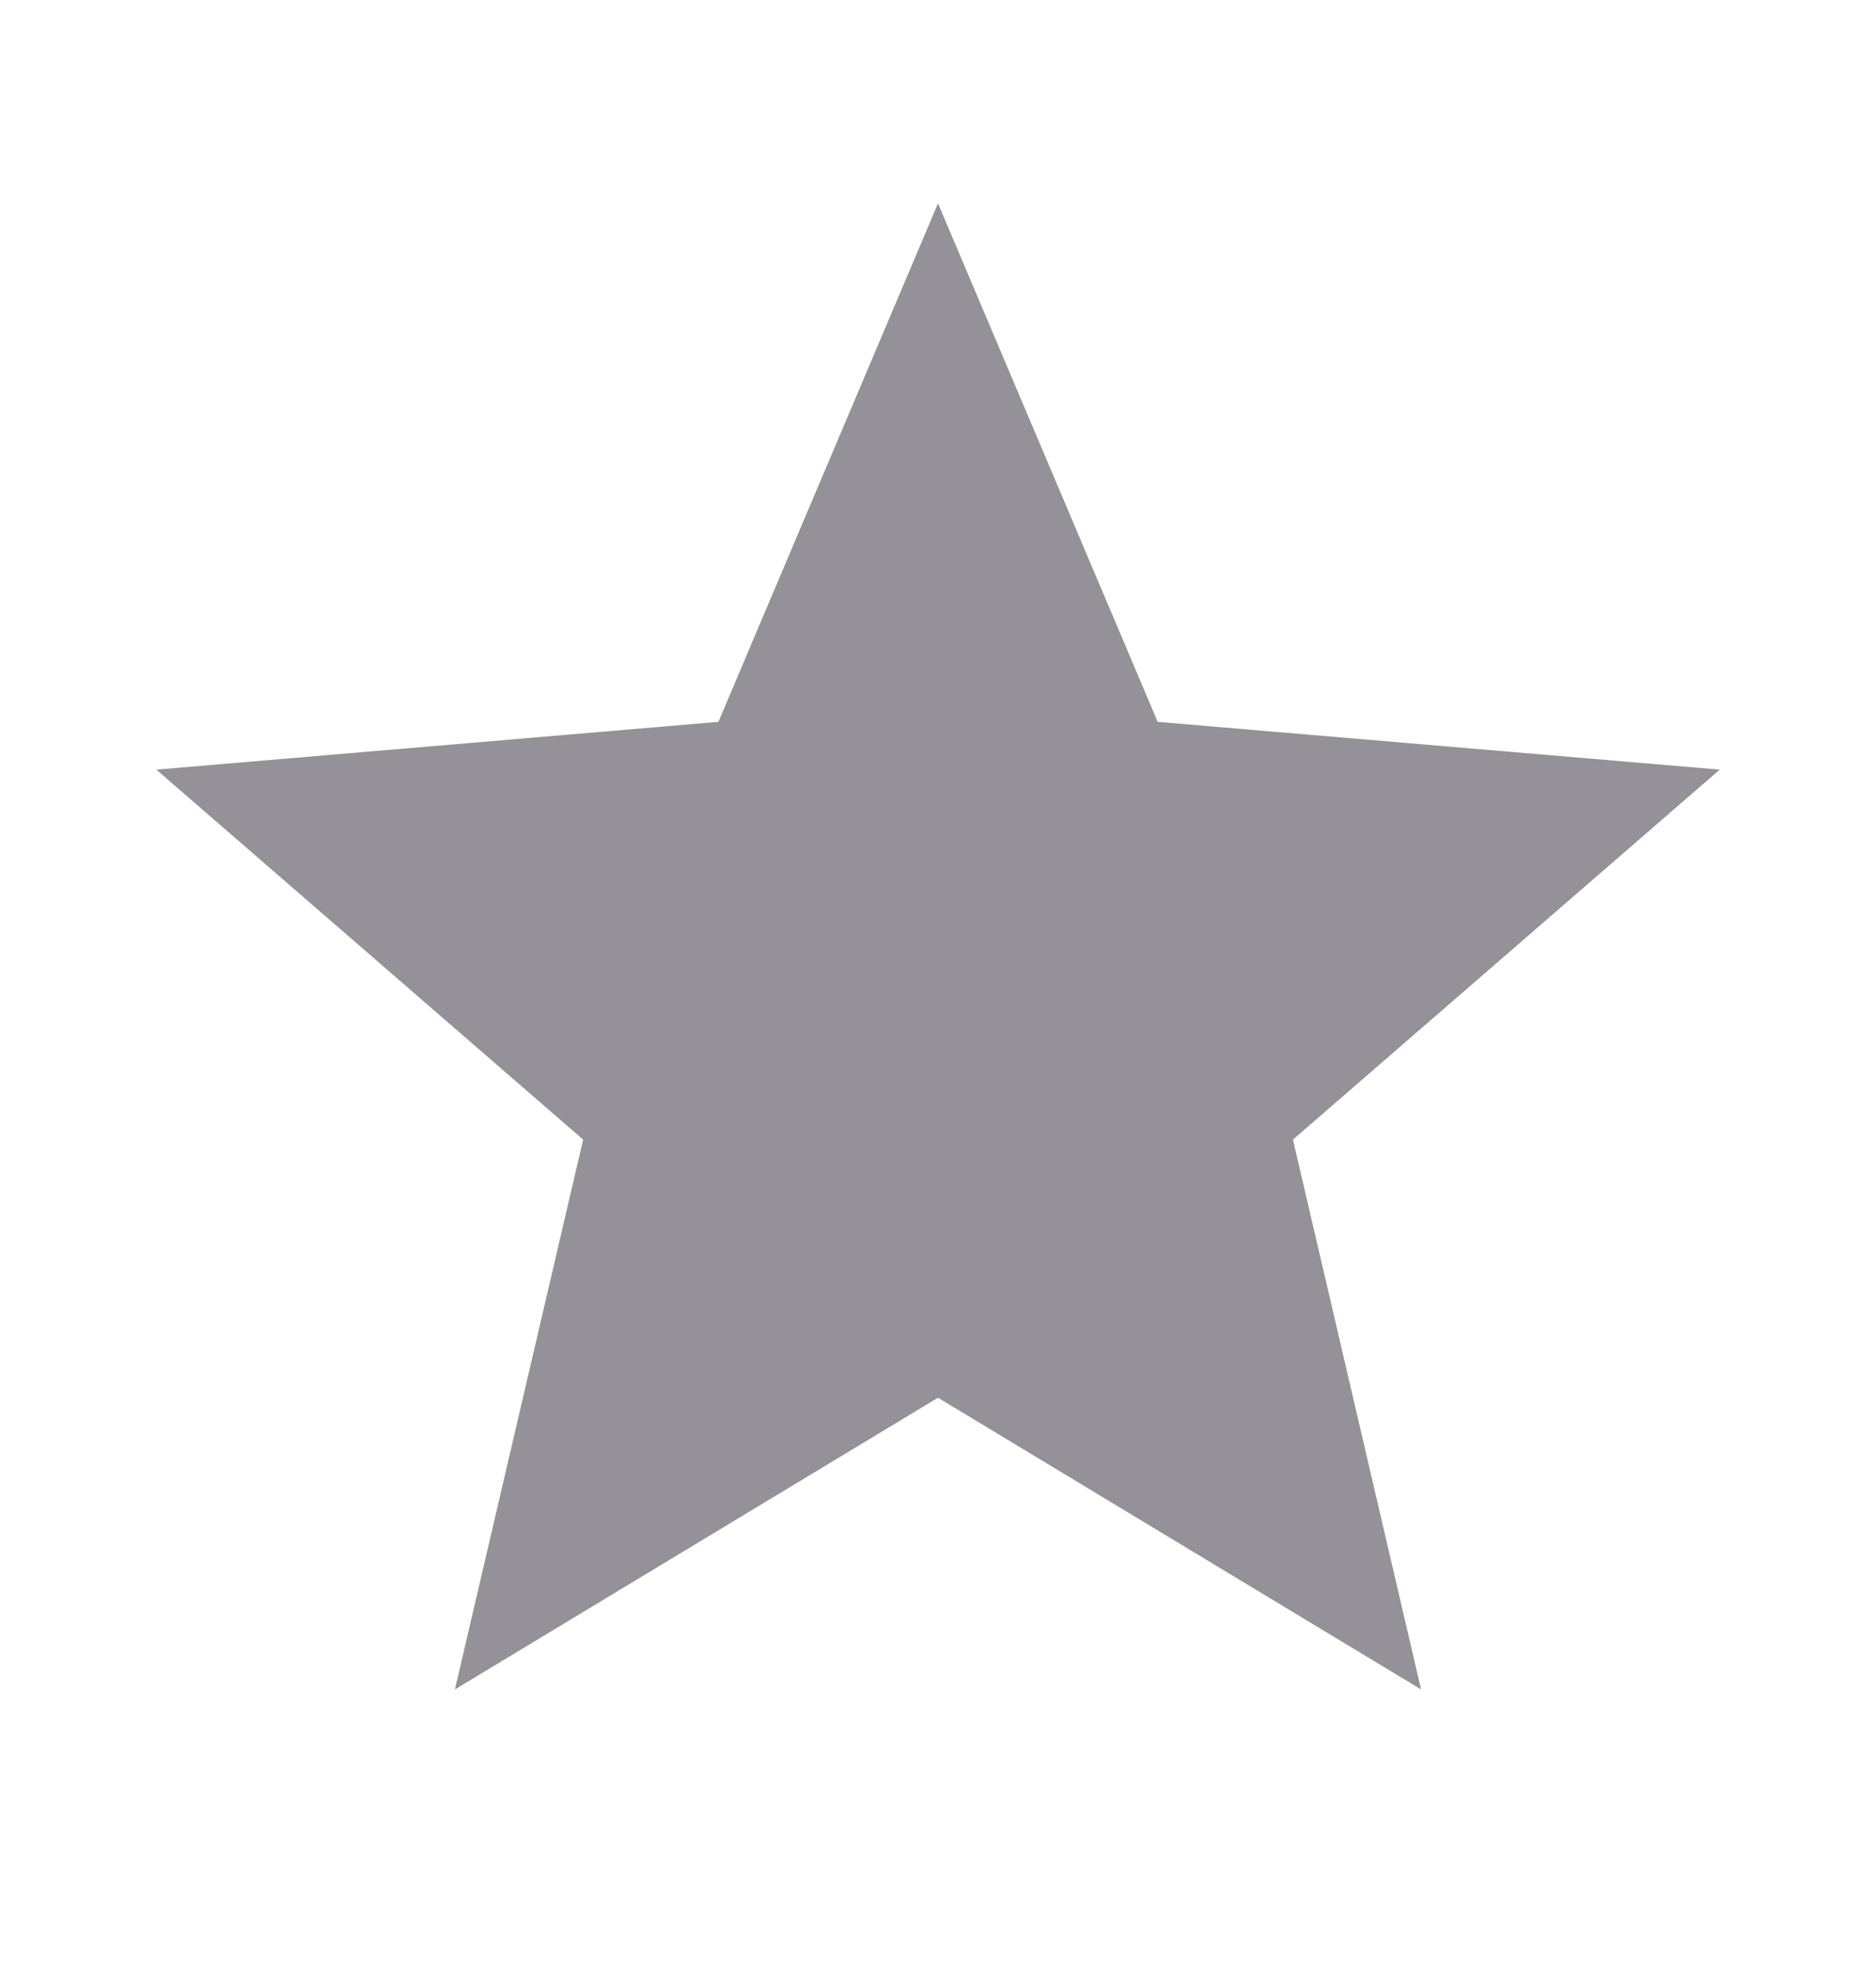 <svg width="20" height="21" viewBox="0 0 20 21" fill="none" xmlns="http://www.w3.org/2000/svg">
<path d="M10 14.892L15.15 18L13.784 12.142L18.334 8.2L12.342 7.691L10 2.167L7.659 7.691L1.667 8.2L6.217 12.142L4.85 18L10 14.892Z" fill="#3A3541" fill-opacity="0.54"/>
</svg>
